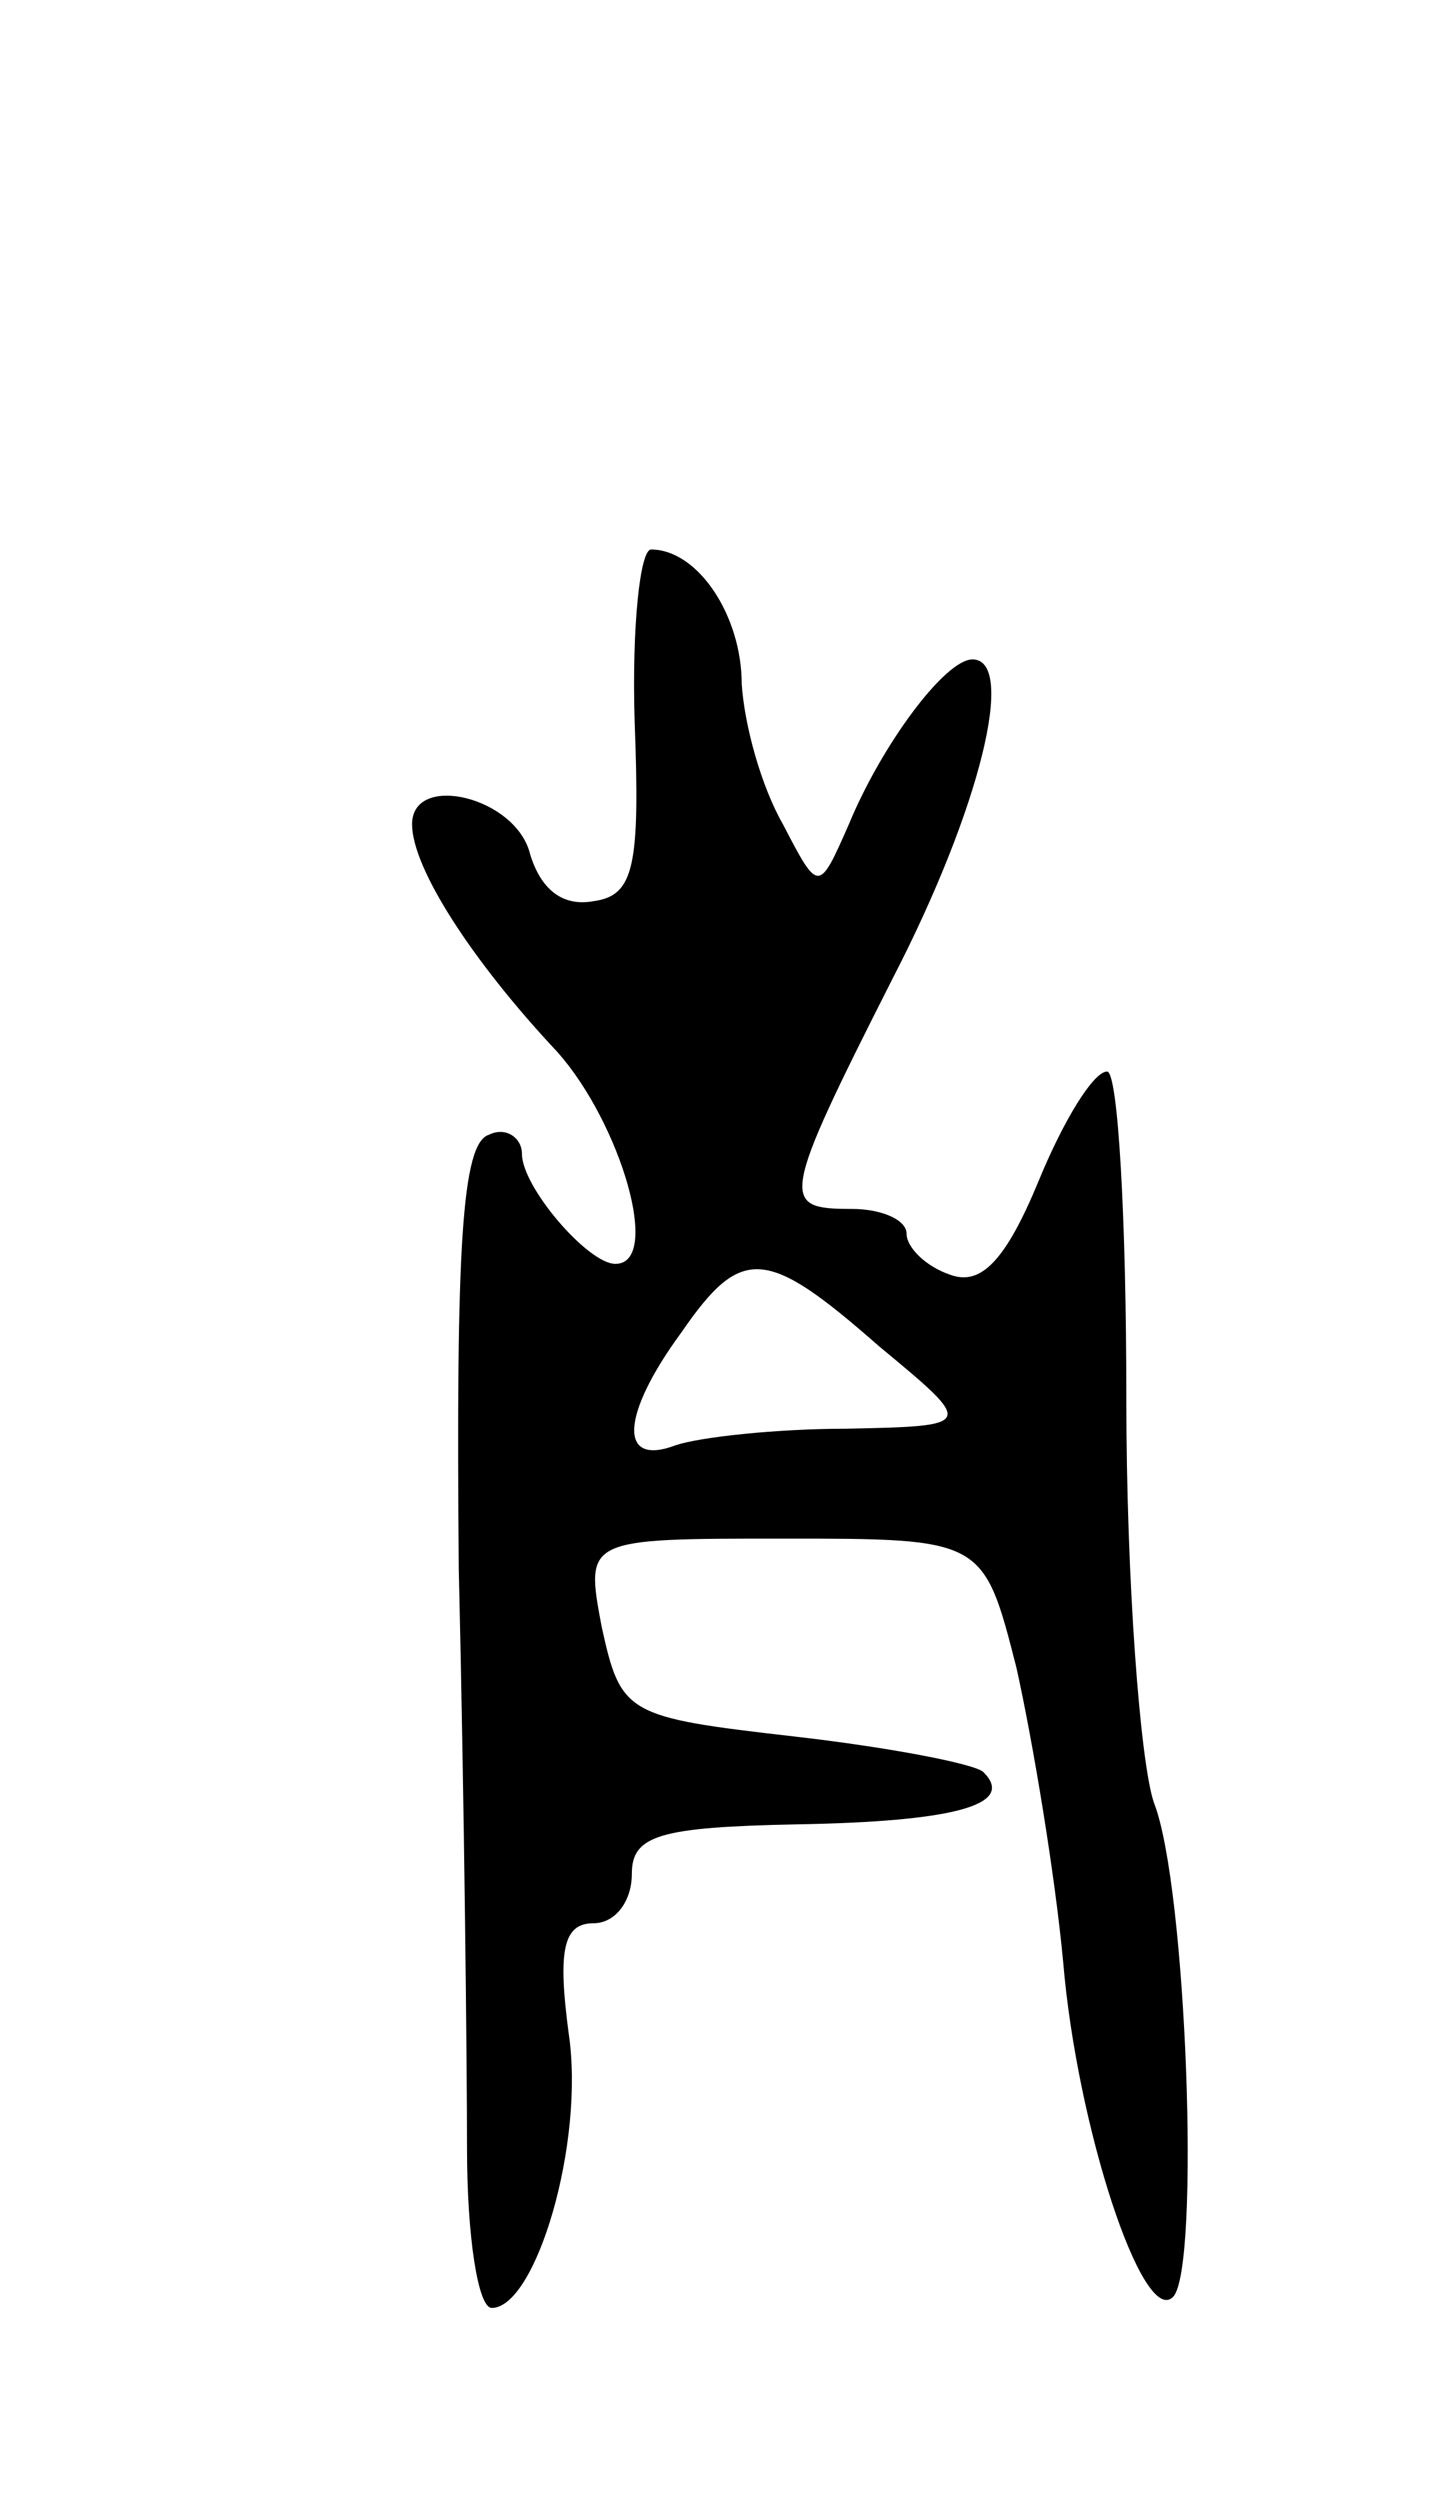 <svg version="1.0" xmlns="http://www.w3.org/2000/svg"
 width="53pt" height="91pt" viewBox="0 0 53 91"
 preserveAspectRatio="xMidYMid meet">
<g transform="translate(0,91) scale(0.1,-0.1)"
fill="#000000" stroke="none">
<path d="M231 648 c2 -53 0 -64 -15 -66 -11 -2 -19 4 -23 17 -5 21 -43 30 -43
11 0 -16 22 -50 53 -83 23 -26 38 -77 21 -77 -10 0 -34 28 -34 40 0 6 -6 10
-12 7 -10 -3 -12 -42 -11 -158 2 -85 3 -180 3 -211 0 -32 4 -58 9 -58 16 0 34
60 28 100 -4 30 -2 40 9 40 8 0 14 8 14 18 0 14 10 17 60 18 57 1 80 7 68 19
-3 3 -34 9 -69 13 -61 7 -63 8 -70 40 -6 32 -6 32 66 32 73 0 73 0 85 -47 6
-27 14 -75 17 -107 5 -60 29 -133 40 -122 10 10 5 150 -7 180 -5 15 -10 81
-10 147 0 65 -3 119 -7 119 -5 0 -16 -18 -25 -40 -12 -29 -21 -38 -32 -34 -9
3 -16 10 -16 15 0 5 -9 9 -20 9 -26 0 -26 3 15 84 32 62 45 116 29 116 -10 0
-33 -31 -45 -60 -11 -25 -11 -25 -24 0 -8 14 -14 36 -15 51 0 25 -16 49 -33
49 -4 0 -7 -28 -6 -62z m89 -228 c35 -29 35 -29 -12 -30 -25 0 -53 -3 -62 -6
-21 -8 -20 11 2 41 22 32 31 31 72 -5z"/>
</g>
</svg>
